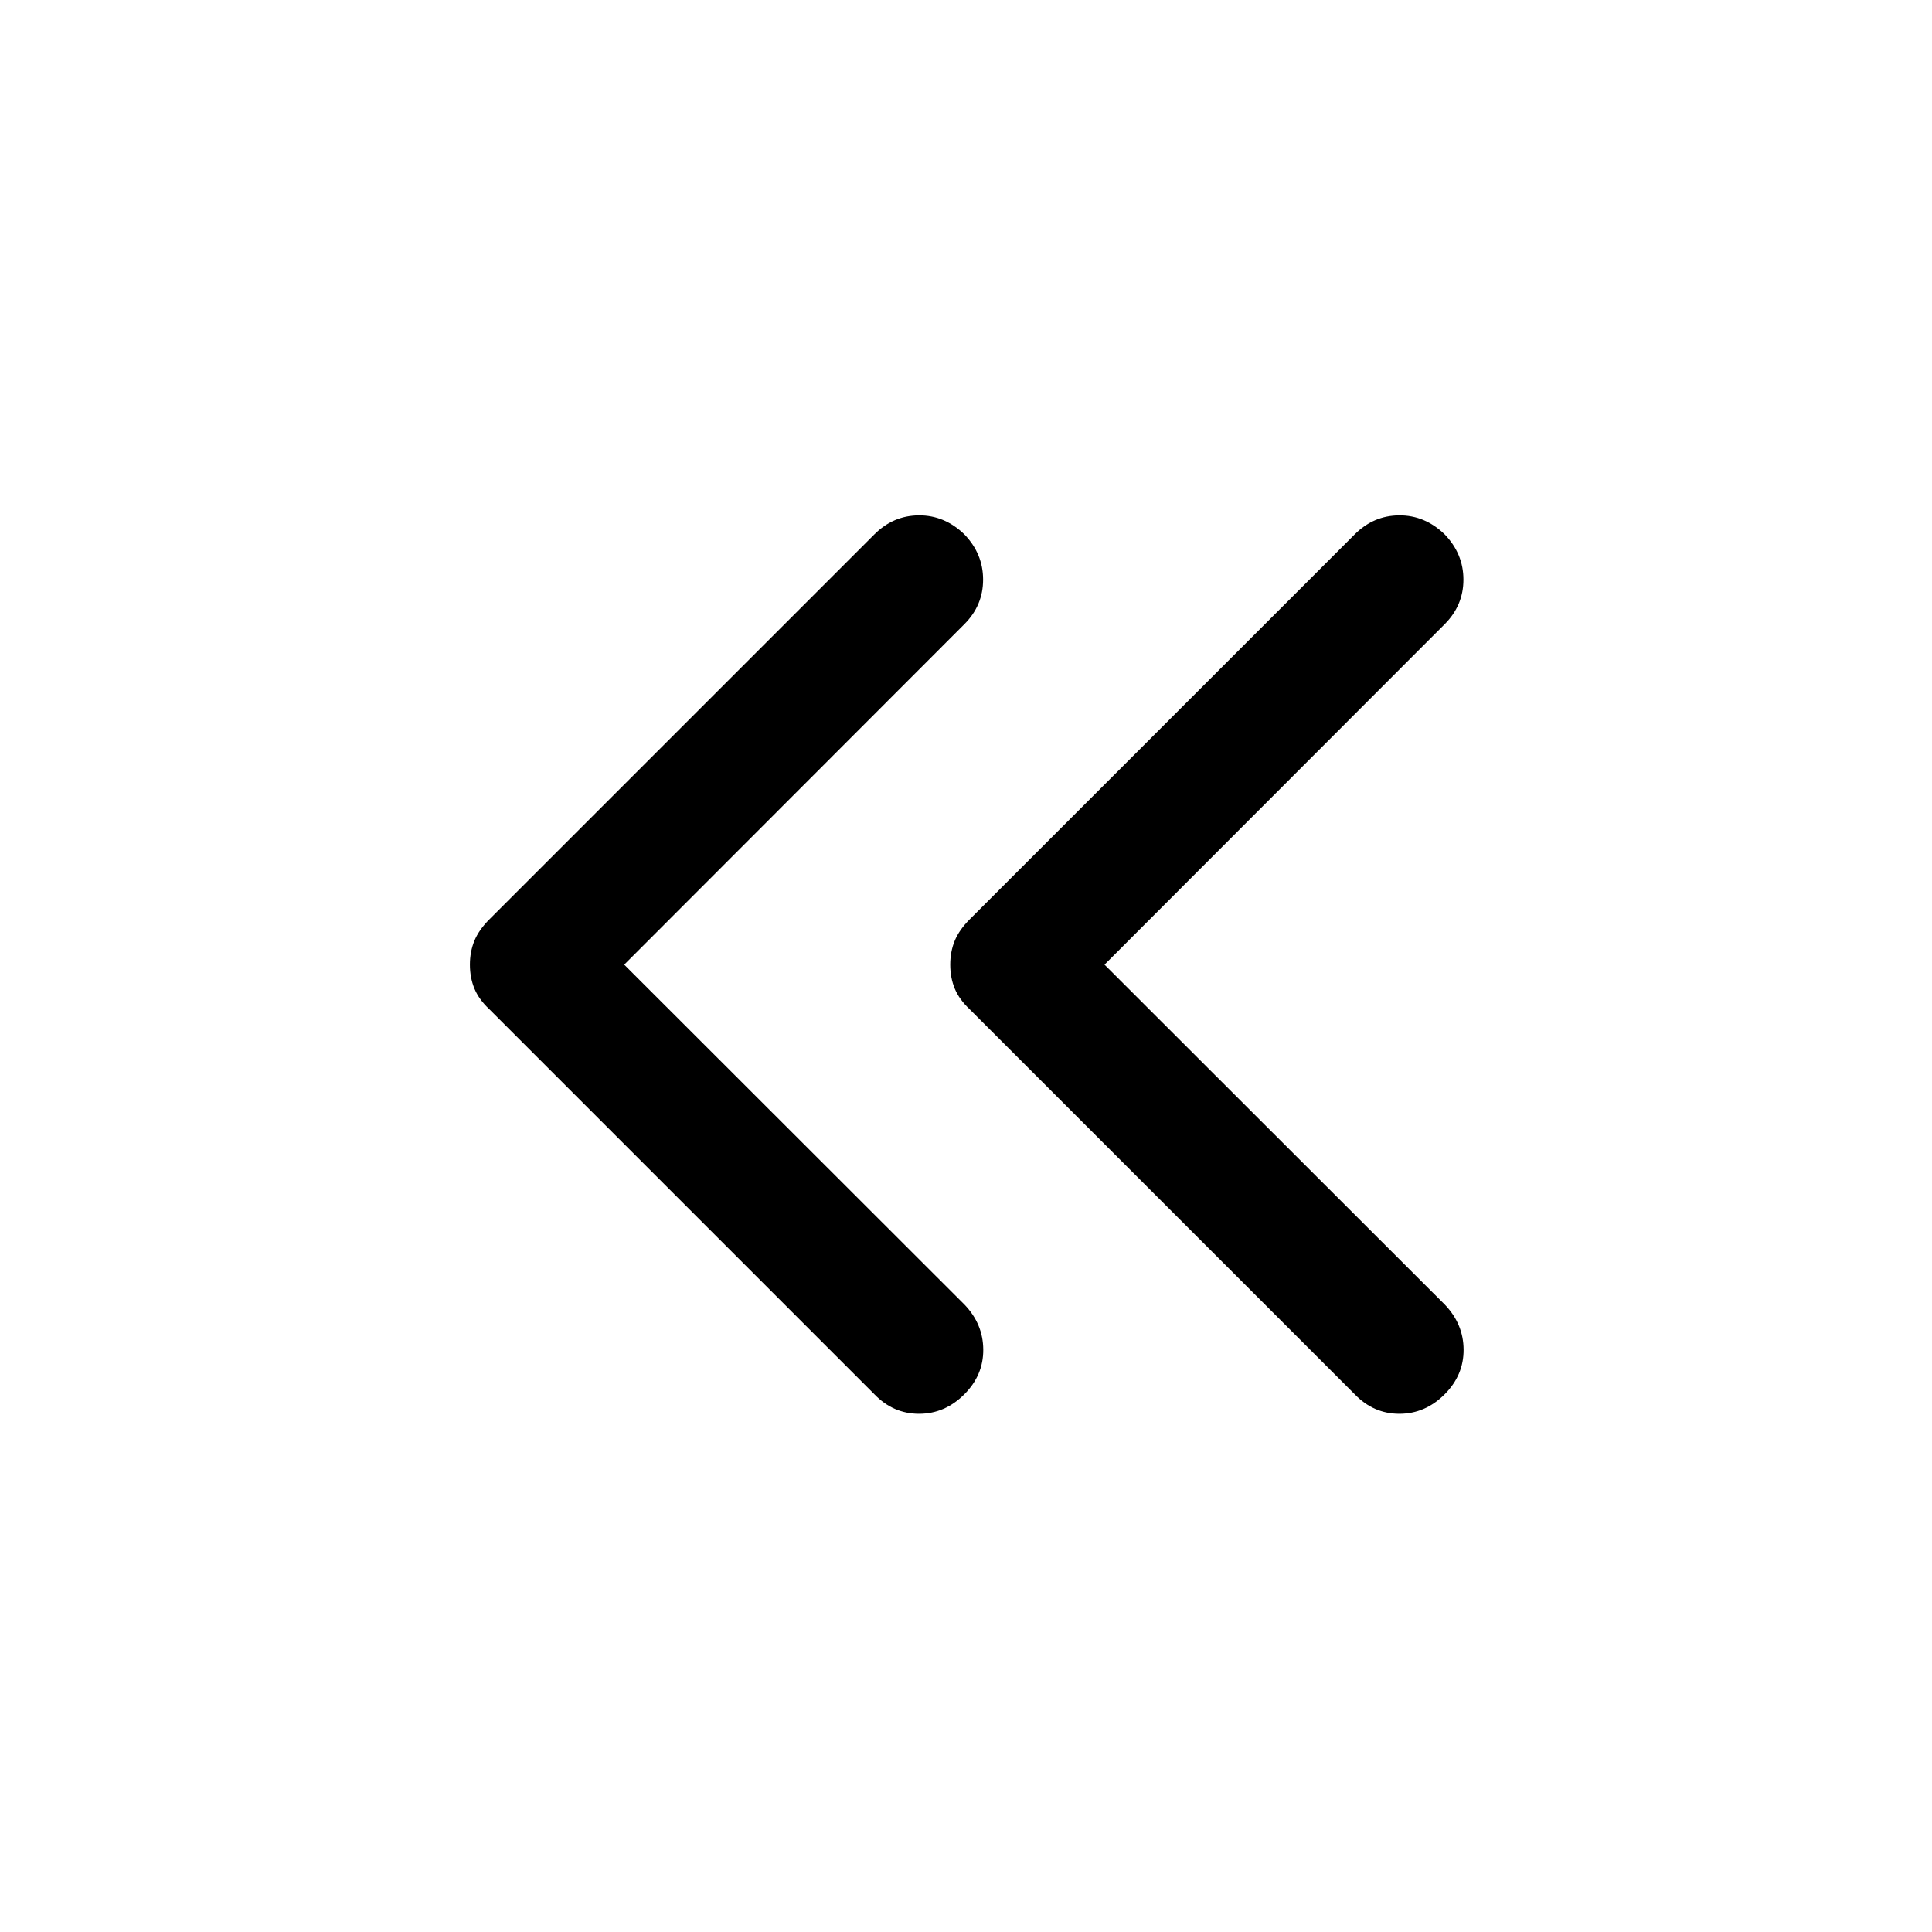 <svg xmlns="http://www.w3.org/2000/svg" height="40" viewBox="0 -960 960 960" width="40"><path d="m310.17-480.67 169 168.84q9.33 9.66 9.41 22.41.09 12.75-9.41 22.25-9.67 9.67-22.5 9.67-12.84 0-22.17-9.67L243.17-458.5q-5.17-4.83-7.42-10.25t-2.25-11.92q0-6.5 2.25-11.91 2.25-5.42 7.42-10.59L434.5-694.5q9.33-9.33 22.08-9.42 12.75-.08 22.59 9.42 9.33 9.67 9.33 22.5t-9.33 22.17l-169 169.16Zm238.66 0 169 168.84q9.34 9.66 9.42 22.41.08 12.75-9.42 22.25-9.66 9.67-22.5 9.67-12.83 0-22.16-9.67L481.83-458.5q-5.16-4.83-7.41-10.25t-2.25-11.92q0-6.5 2.25-11.91 2.25-5.42 7.41-10.59L673.17-694.5q9.33-9.33 22.08-9.42 12.75-.08 22.58 9.42 9.34 9.67 9.34 22.5t-9.34 22.17l-169 169.16Z"/></svg>